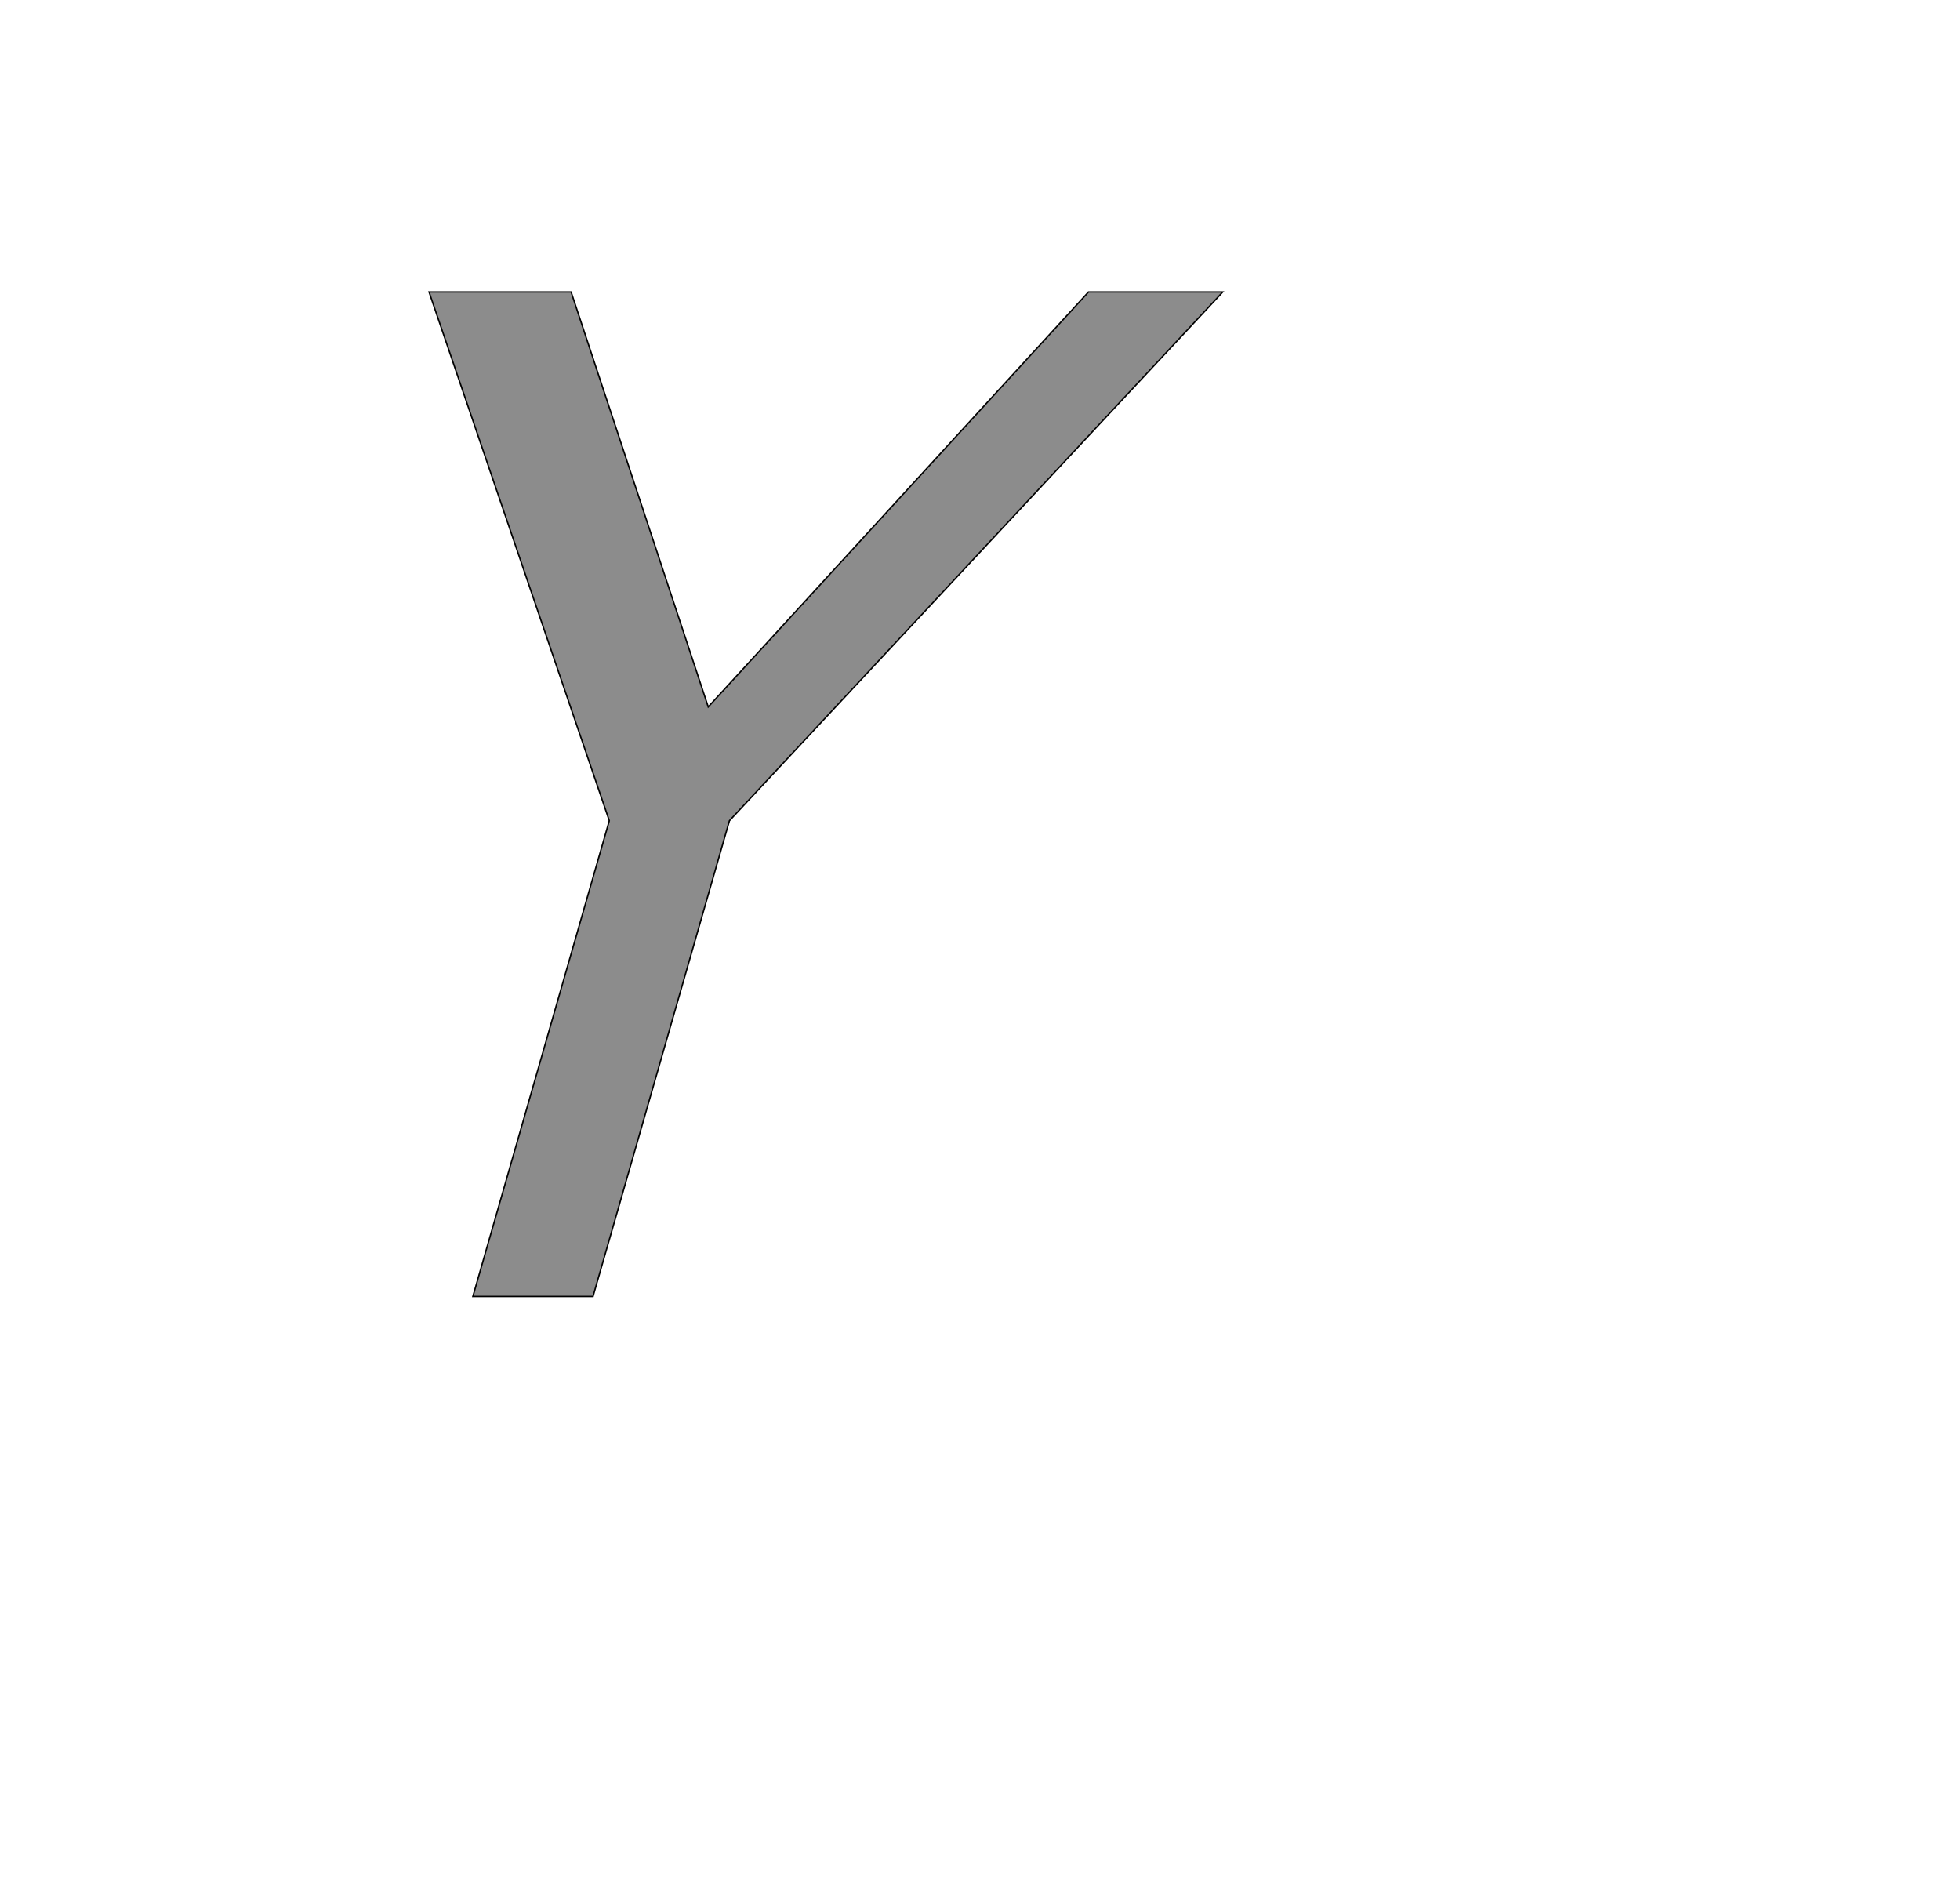 <!--
BEGIN METADATA

BBOX_X_MIN 507
BBOX_Y_MIN 0
BBOX_X_MAX 1630
BBOX_Y_MAX 1421
WIDTH 1123
HEIGHT 1421
H_BEARING_X 507
H_BEARING_Y 1421
H_ADVANCE 1263
V_BEARING_X -124
V_BEARING_Y 313
V_ADVANCE 2048
ORIGIN_X 0
ORIGIN_Y 0

END METADATA
-->

<svg width='2773px' height='2692px' xmlns='http://www.w3.org/2000/svg' version='1.1'>

 <!-- make sure glyph is visible within svg window -->
 <g fill-rule='nonzero'  transform='translate(100 1834)'>

  <!-- draw actual outline using lines and Bezier curves-->
  <path fill='black' stroke='black' fill-opacity='0.45'  stroke-width='2'  d='
 M 507,-1421
 L 708,-1421
 L 902,-834
 L 1440,-1421
 L 1630,-1421
 L 932,-673
 L 739,0
 L 569,0
 L 762,-673
 L 507,-1421
 Z

  '/>
 </g>
</svg>
